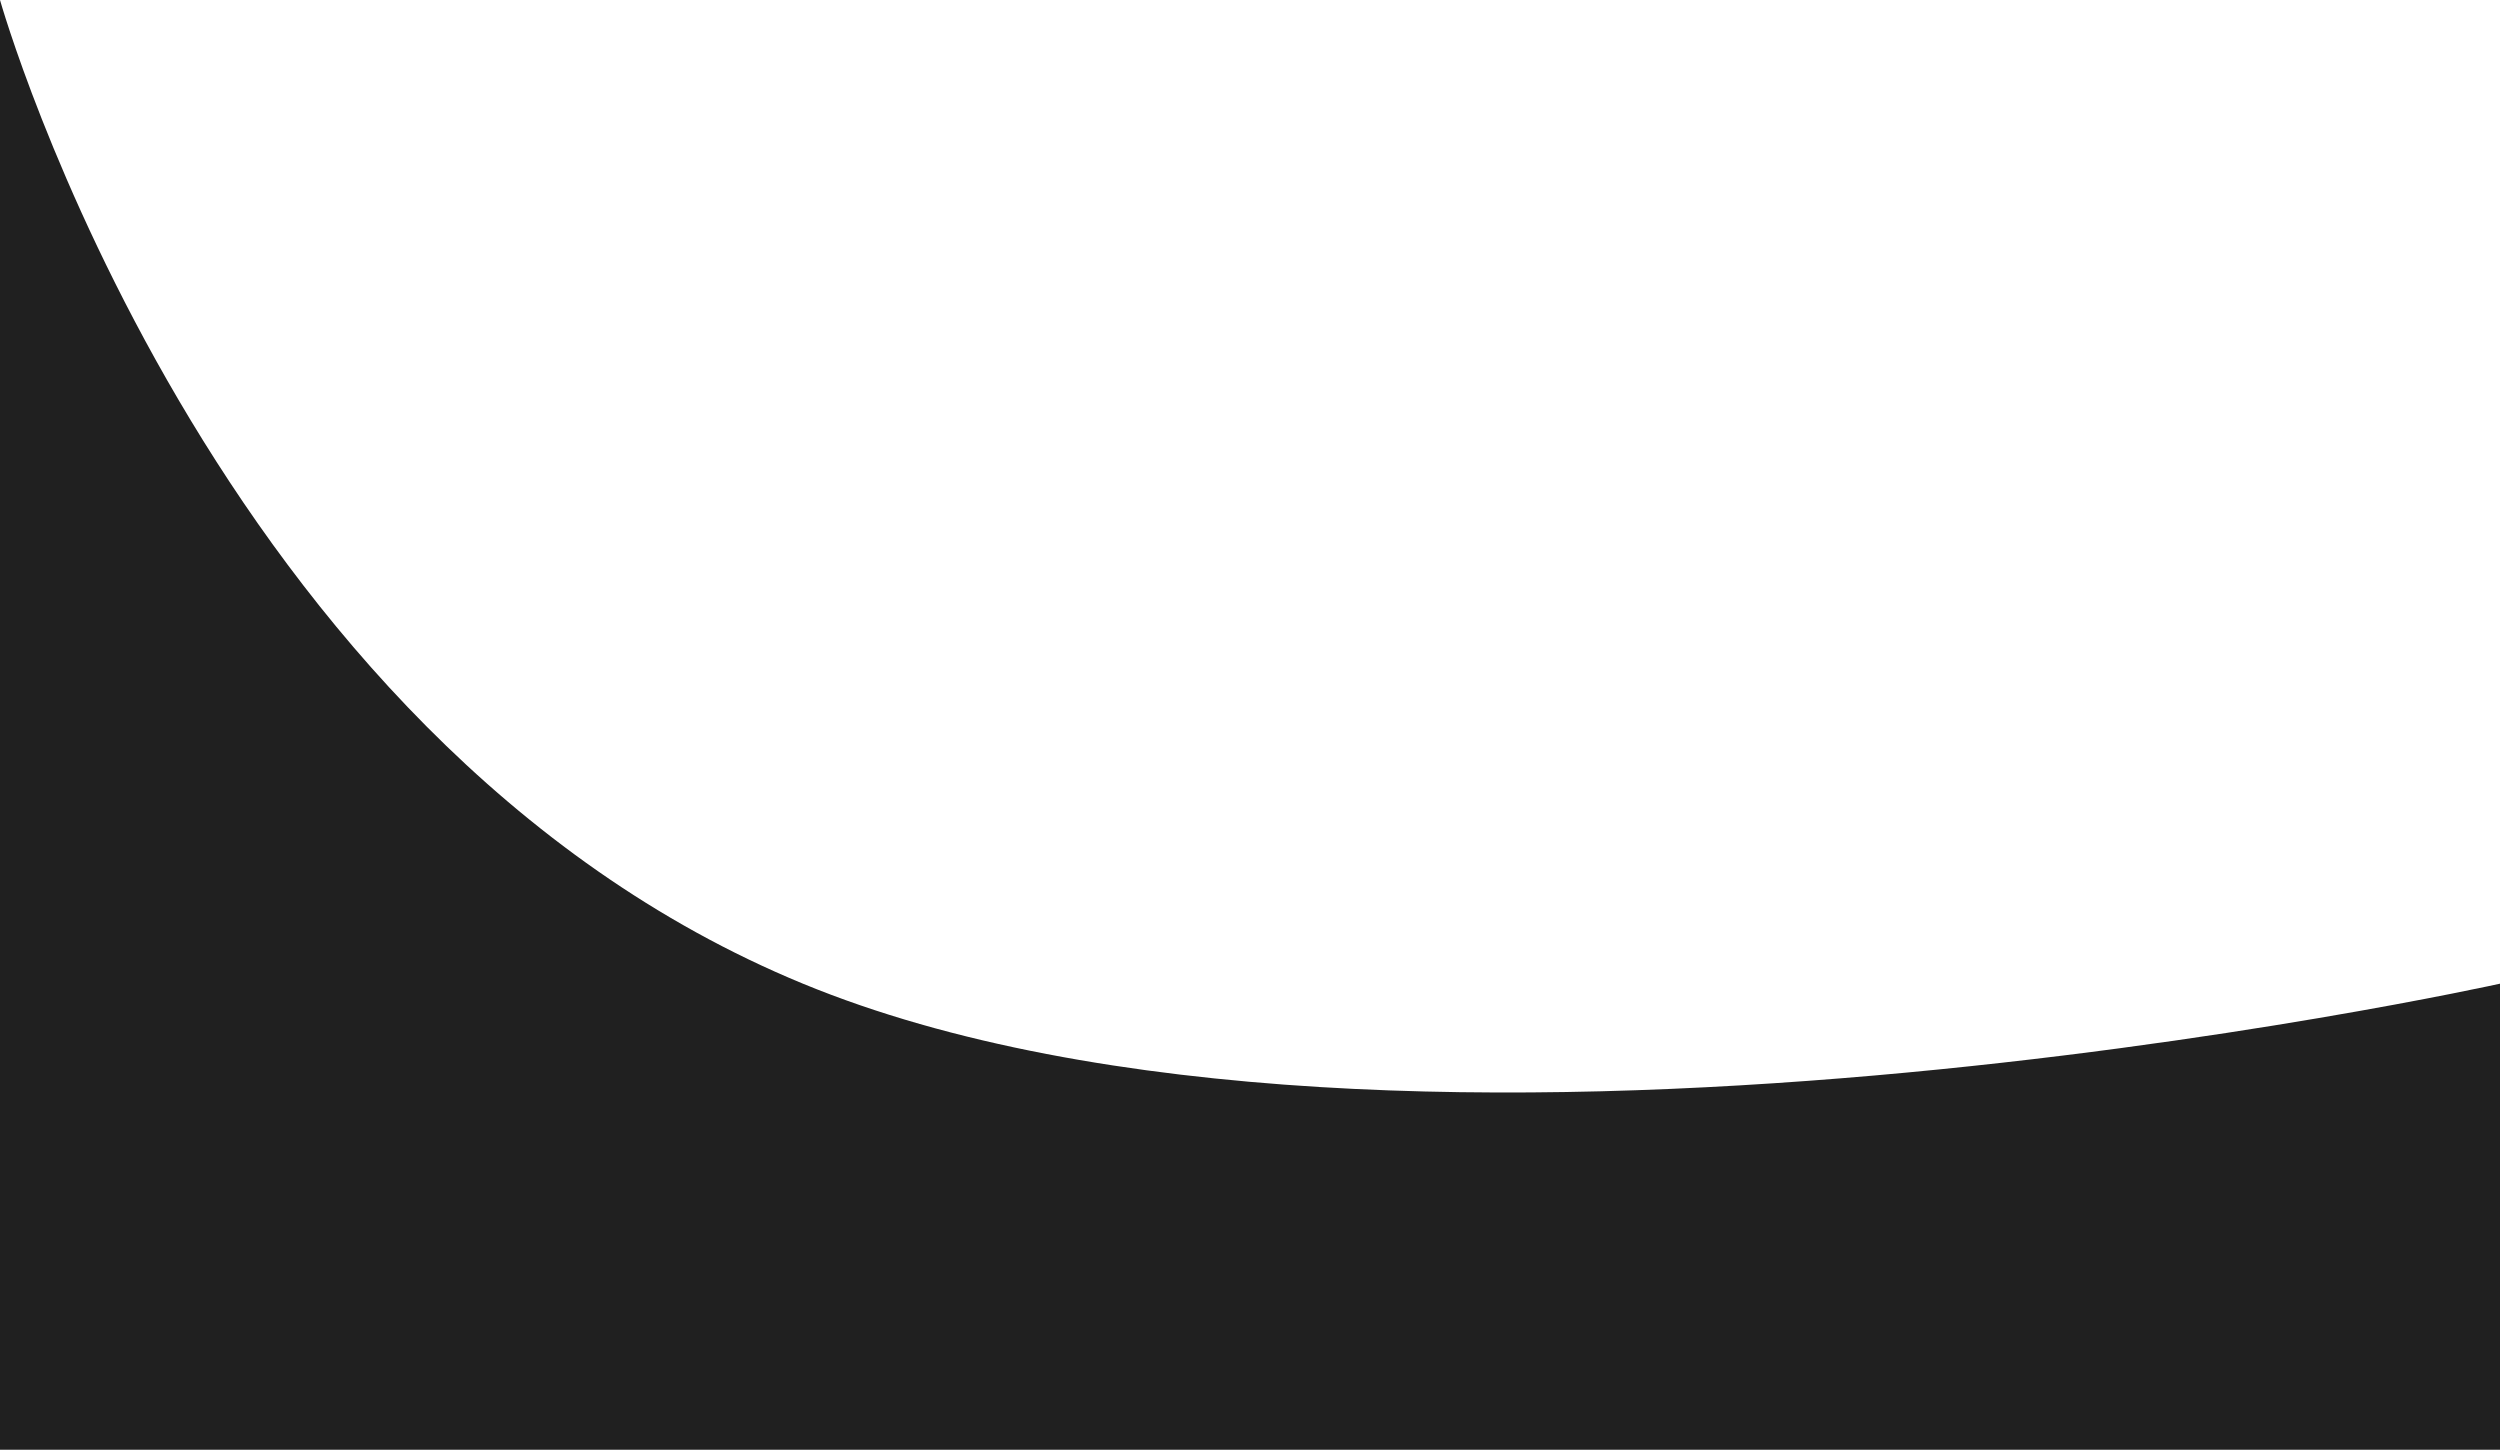 <svg xmlns="http://www.w3.org/2000/svg" width="1929.945" height="1119.17" viewBox="0 0 1929.945 1119.17">
  <path id="Tracé_2" data-name="Tracé 2" d="M0,1114.2H1929.945v-359.8s-851.336,189.051-1310.1,0S0-4.974,0-4.974Z" transform="translate(0 4.974)" fill="#202020"/>
</svg>
